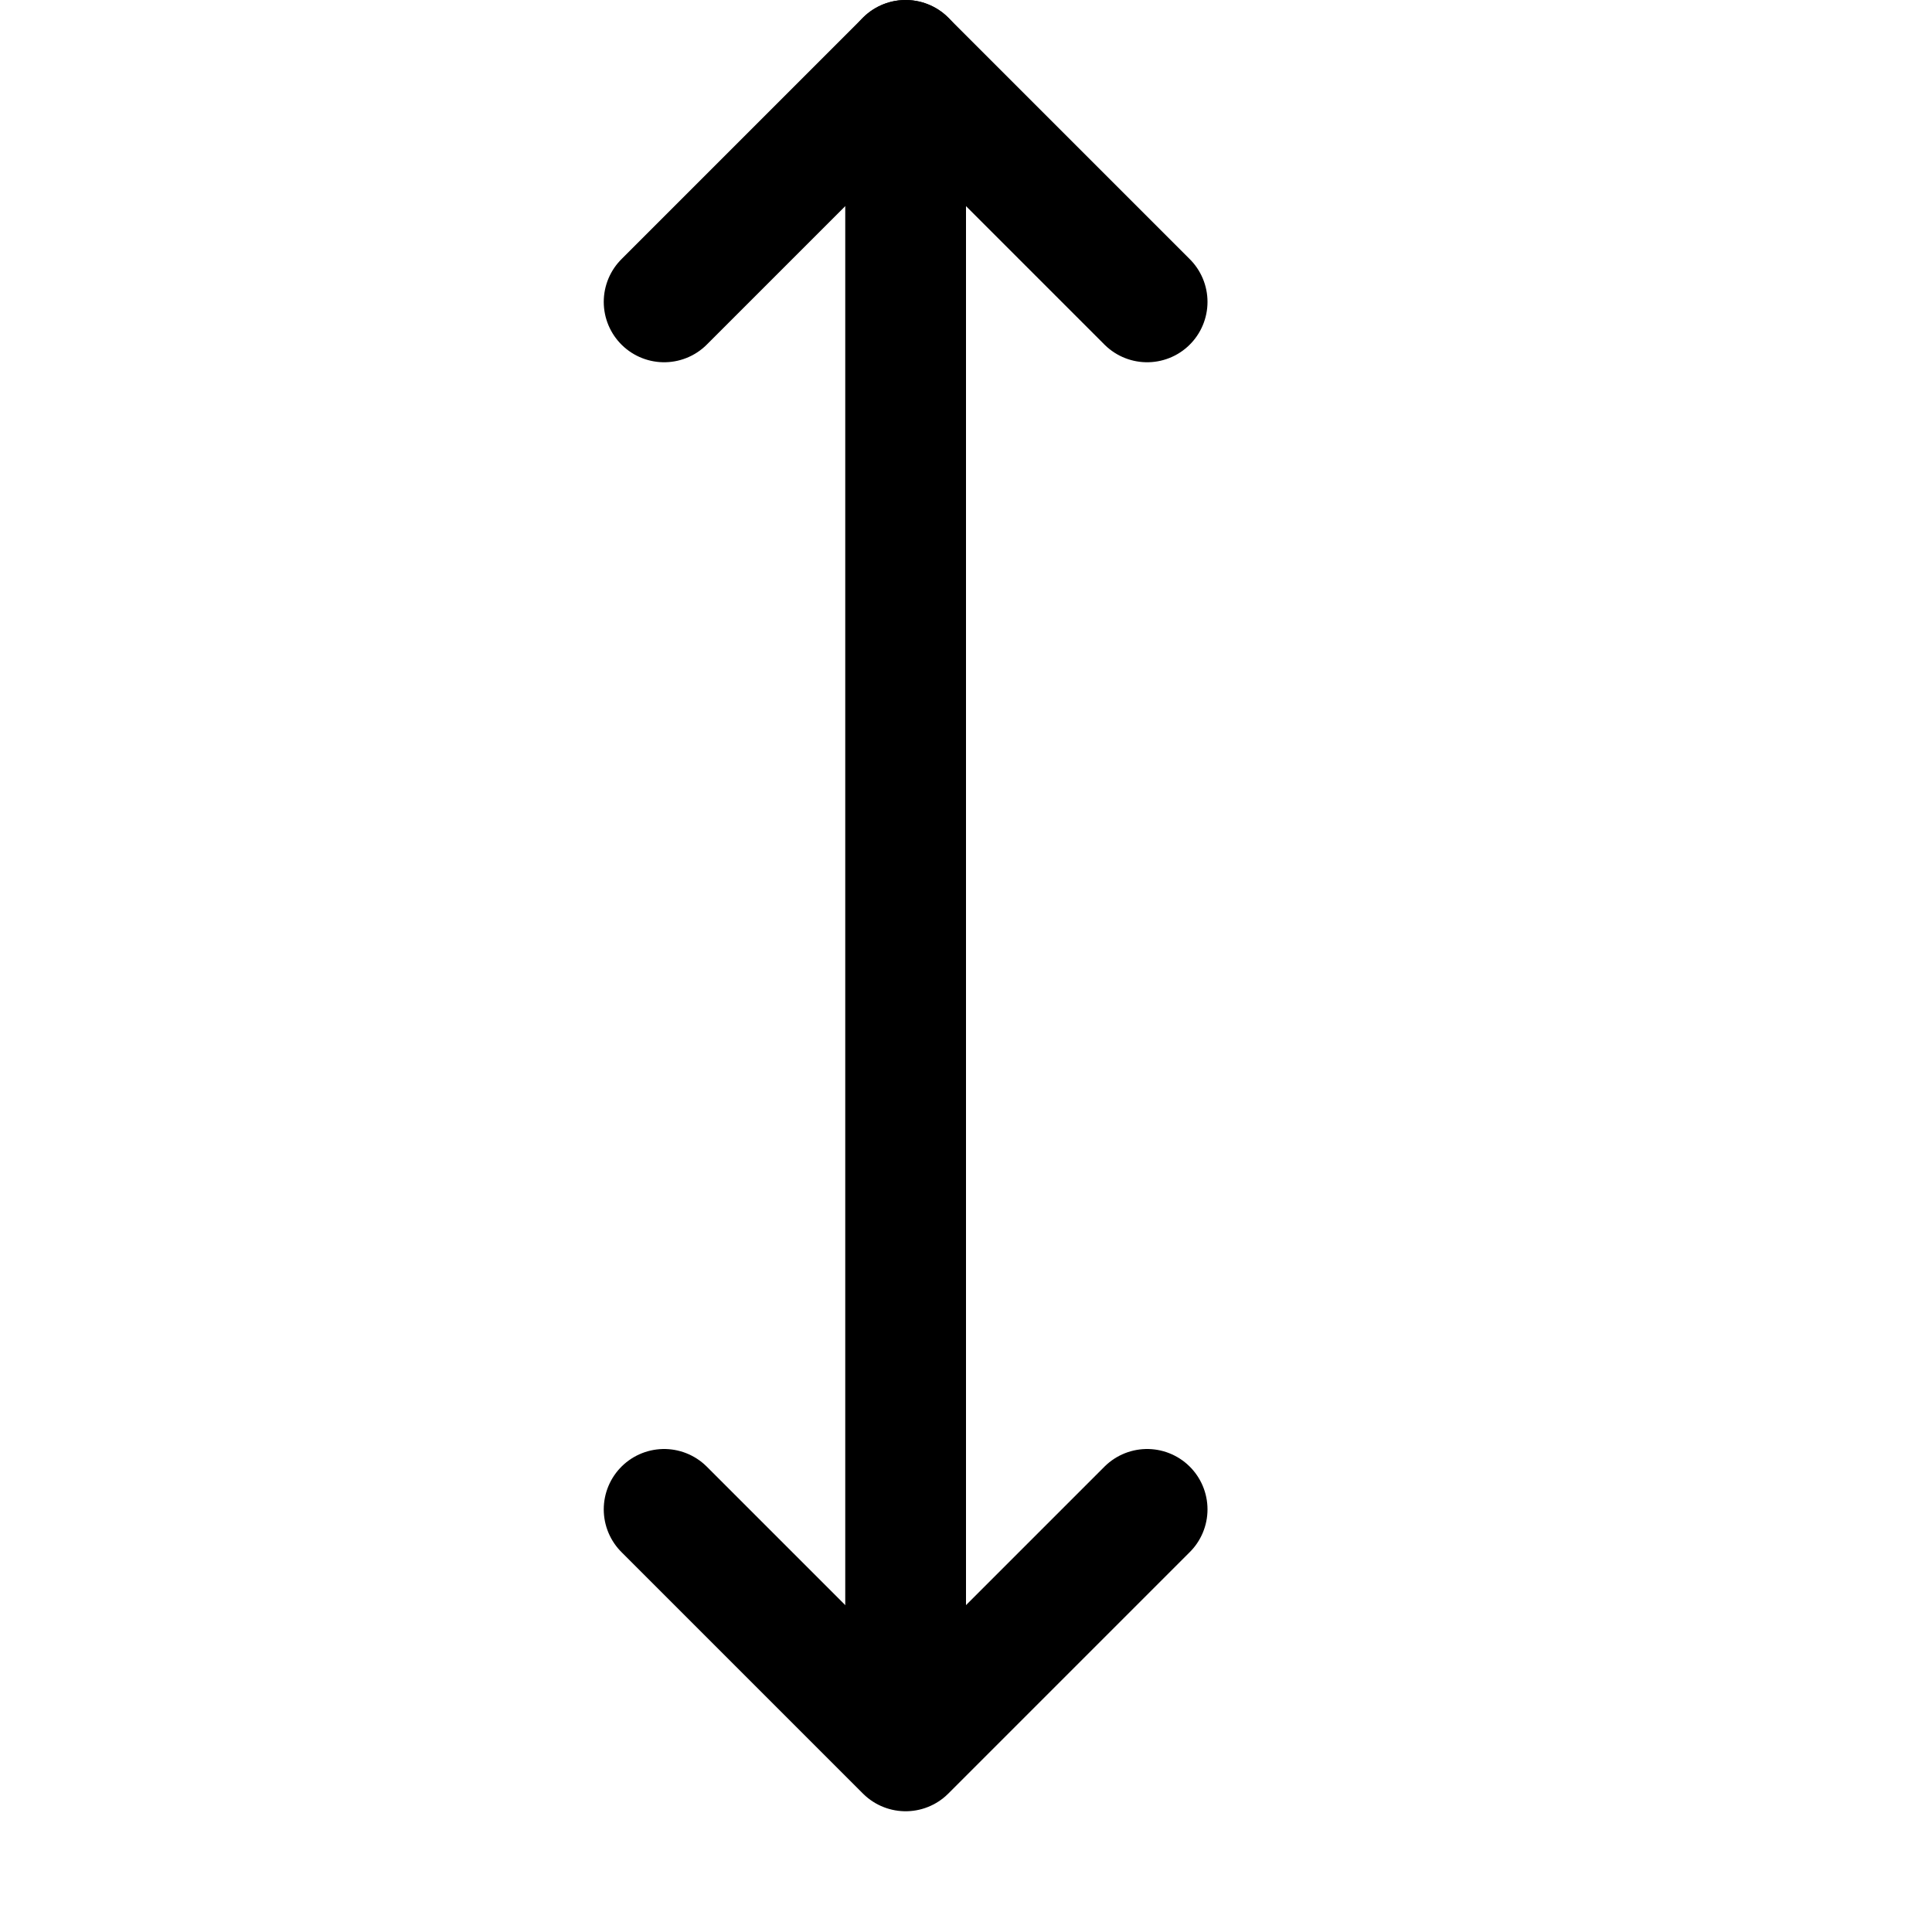 <?xml version='1.0' encoding='UTF-8' standalone='no'?>
<svg xmlns:svg='http://www.w3.org/2000/svg' xmlns='http://www.w3.org/2000/svg' version='1.1' id='svg3331' height='64px' width='64px'>
  <g id='layer1'>
    <g transform='translate(0,-2)' id='g3210'>
      <path style='fill:none;fill-opacity:1;stroke:#000000;stroke-width:4;stroke-linecap:round;stroke-linejoin:round;stroke-miterlimit:4;stroke-dasharray:none;stroke-dashoffset:0;stroke-opacity:1' d='M 22,12 L 30,4 L 38,12' id='path3212'/>
      <path style='fill:none;fill-opacity:1;stroke:#000000;stroke-width:4;stroke-linecap:round;stroke-linejoin:round;stroke-miterlimit:4;stroke-dasharray:none;stroke-dashoffset:0;stroke-opacity:1' d='M 30,4 L 30,58 L 30,4 z' id='path3214'/>
      <path style='fill:none;fill-opacity:1;stroke:#000000;stroke-width:4;stroke-linecap:round;stroke-linejoin:round;stroke-miterlimit:4;stroke-dasharray:none;stroke-dashoffset:0;stroke-opacity:1' d='M 38,52 L 30,60 L 22,52' id='path3216'/>
    </g>
  </g>
</svg>